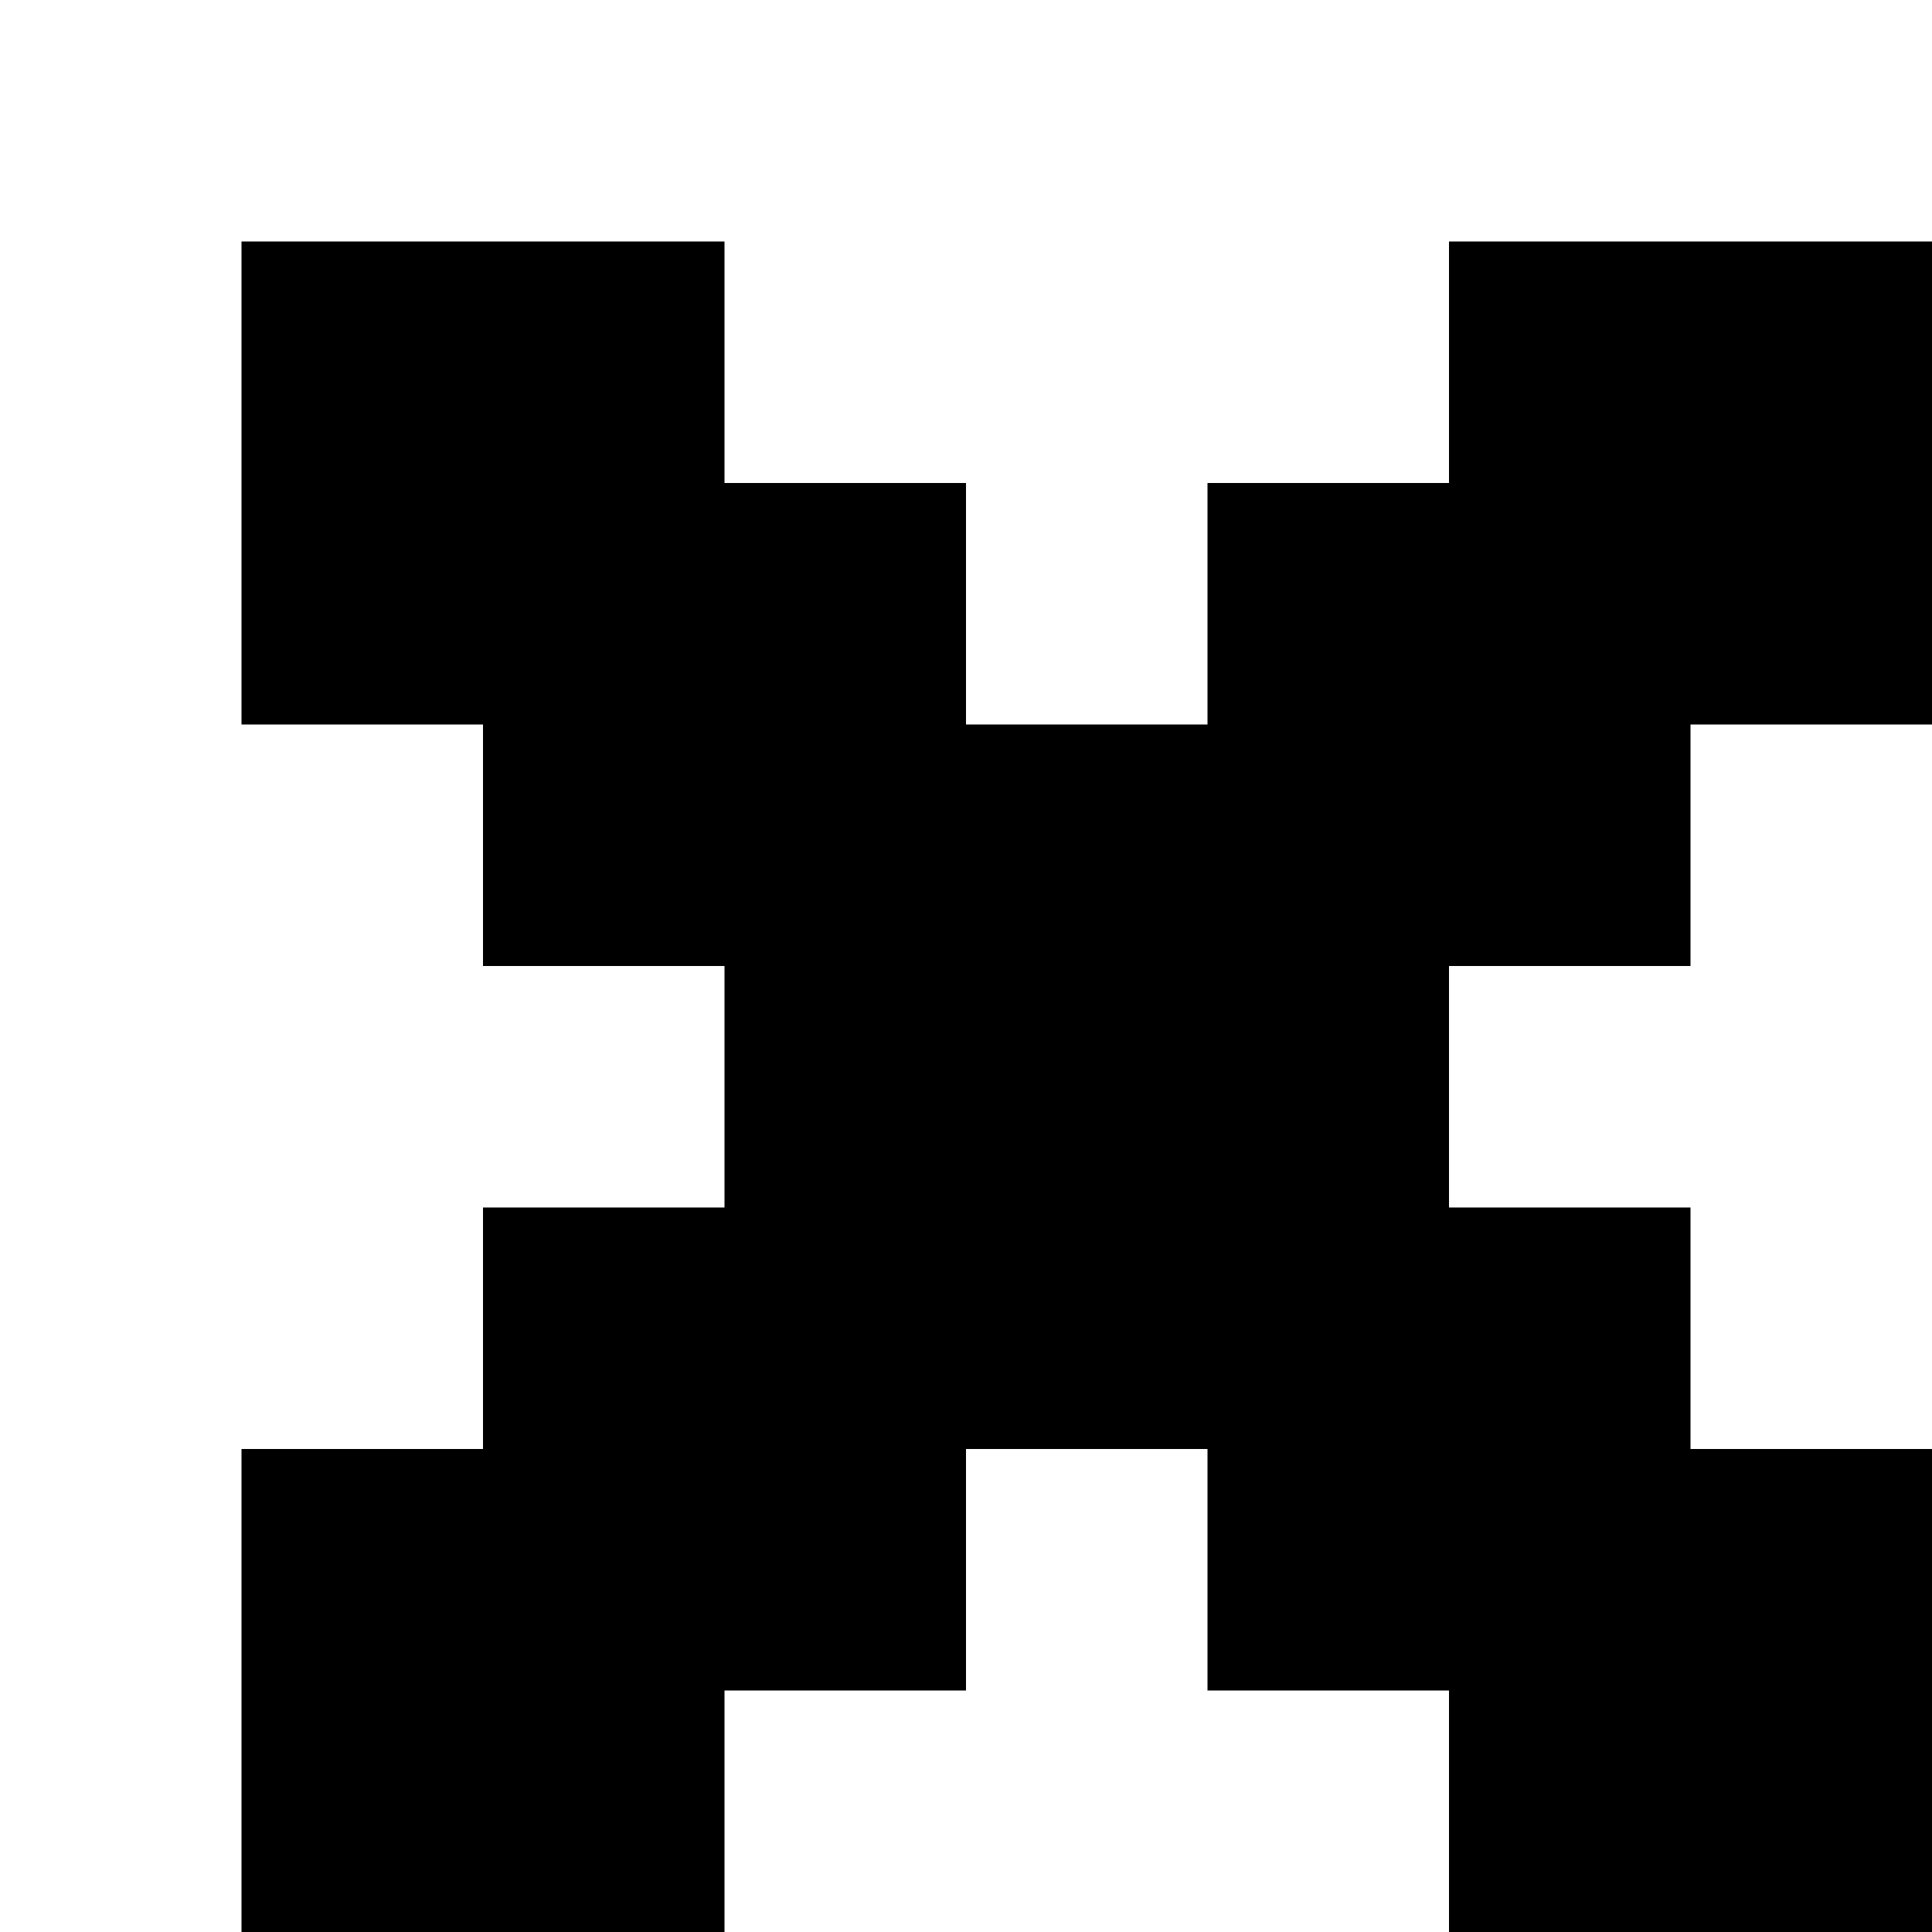 <?xml version="1.0" encoding="utf-8"?>
<!-- Generator: Adobe Illustrator 20.0.0, SVG Export Plug-In . SVG Version: 6.00 Build 0)  -->
<svg version="1.1" id="Layer_1" xmlns="http://www.w3.org/2000/svg" xmlns:xlink="http://www.w3.org/1999/xlink" x="0px" y="0px"
	 viewBox="0 0 8 8" style="enable-background:new 0 0 8 8;" xml:space="preserve">
<title>HACKArtboard 13</title>
<polygon points="6,1 6,2 6,2 5,2 5,3 4,3 4,3 4,3 4,2 3,2 3,2 3,2 3,1 1,1 1,3 2,3 2,3 2,3 2,4 3,4 3,4 3,5 2,5 2,6 2,6 1,6 1,8 
	3,8 3,7 3,7 3,7 4,7 4,6 4,6 4,6 5,6 5,7 6,7 6,7 6,7 6,7 6,7 6,8 8,8 8,6 7,6 7,6 7,5 6,5 6,5 6,5 6,5 6,4 7,4 7,3 7,3 8,3 8,1 "/>
</svg>
